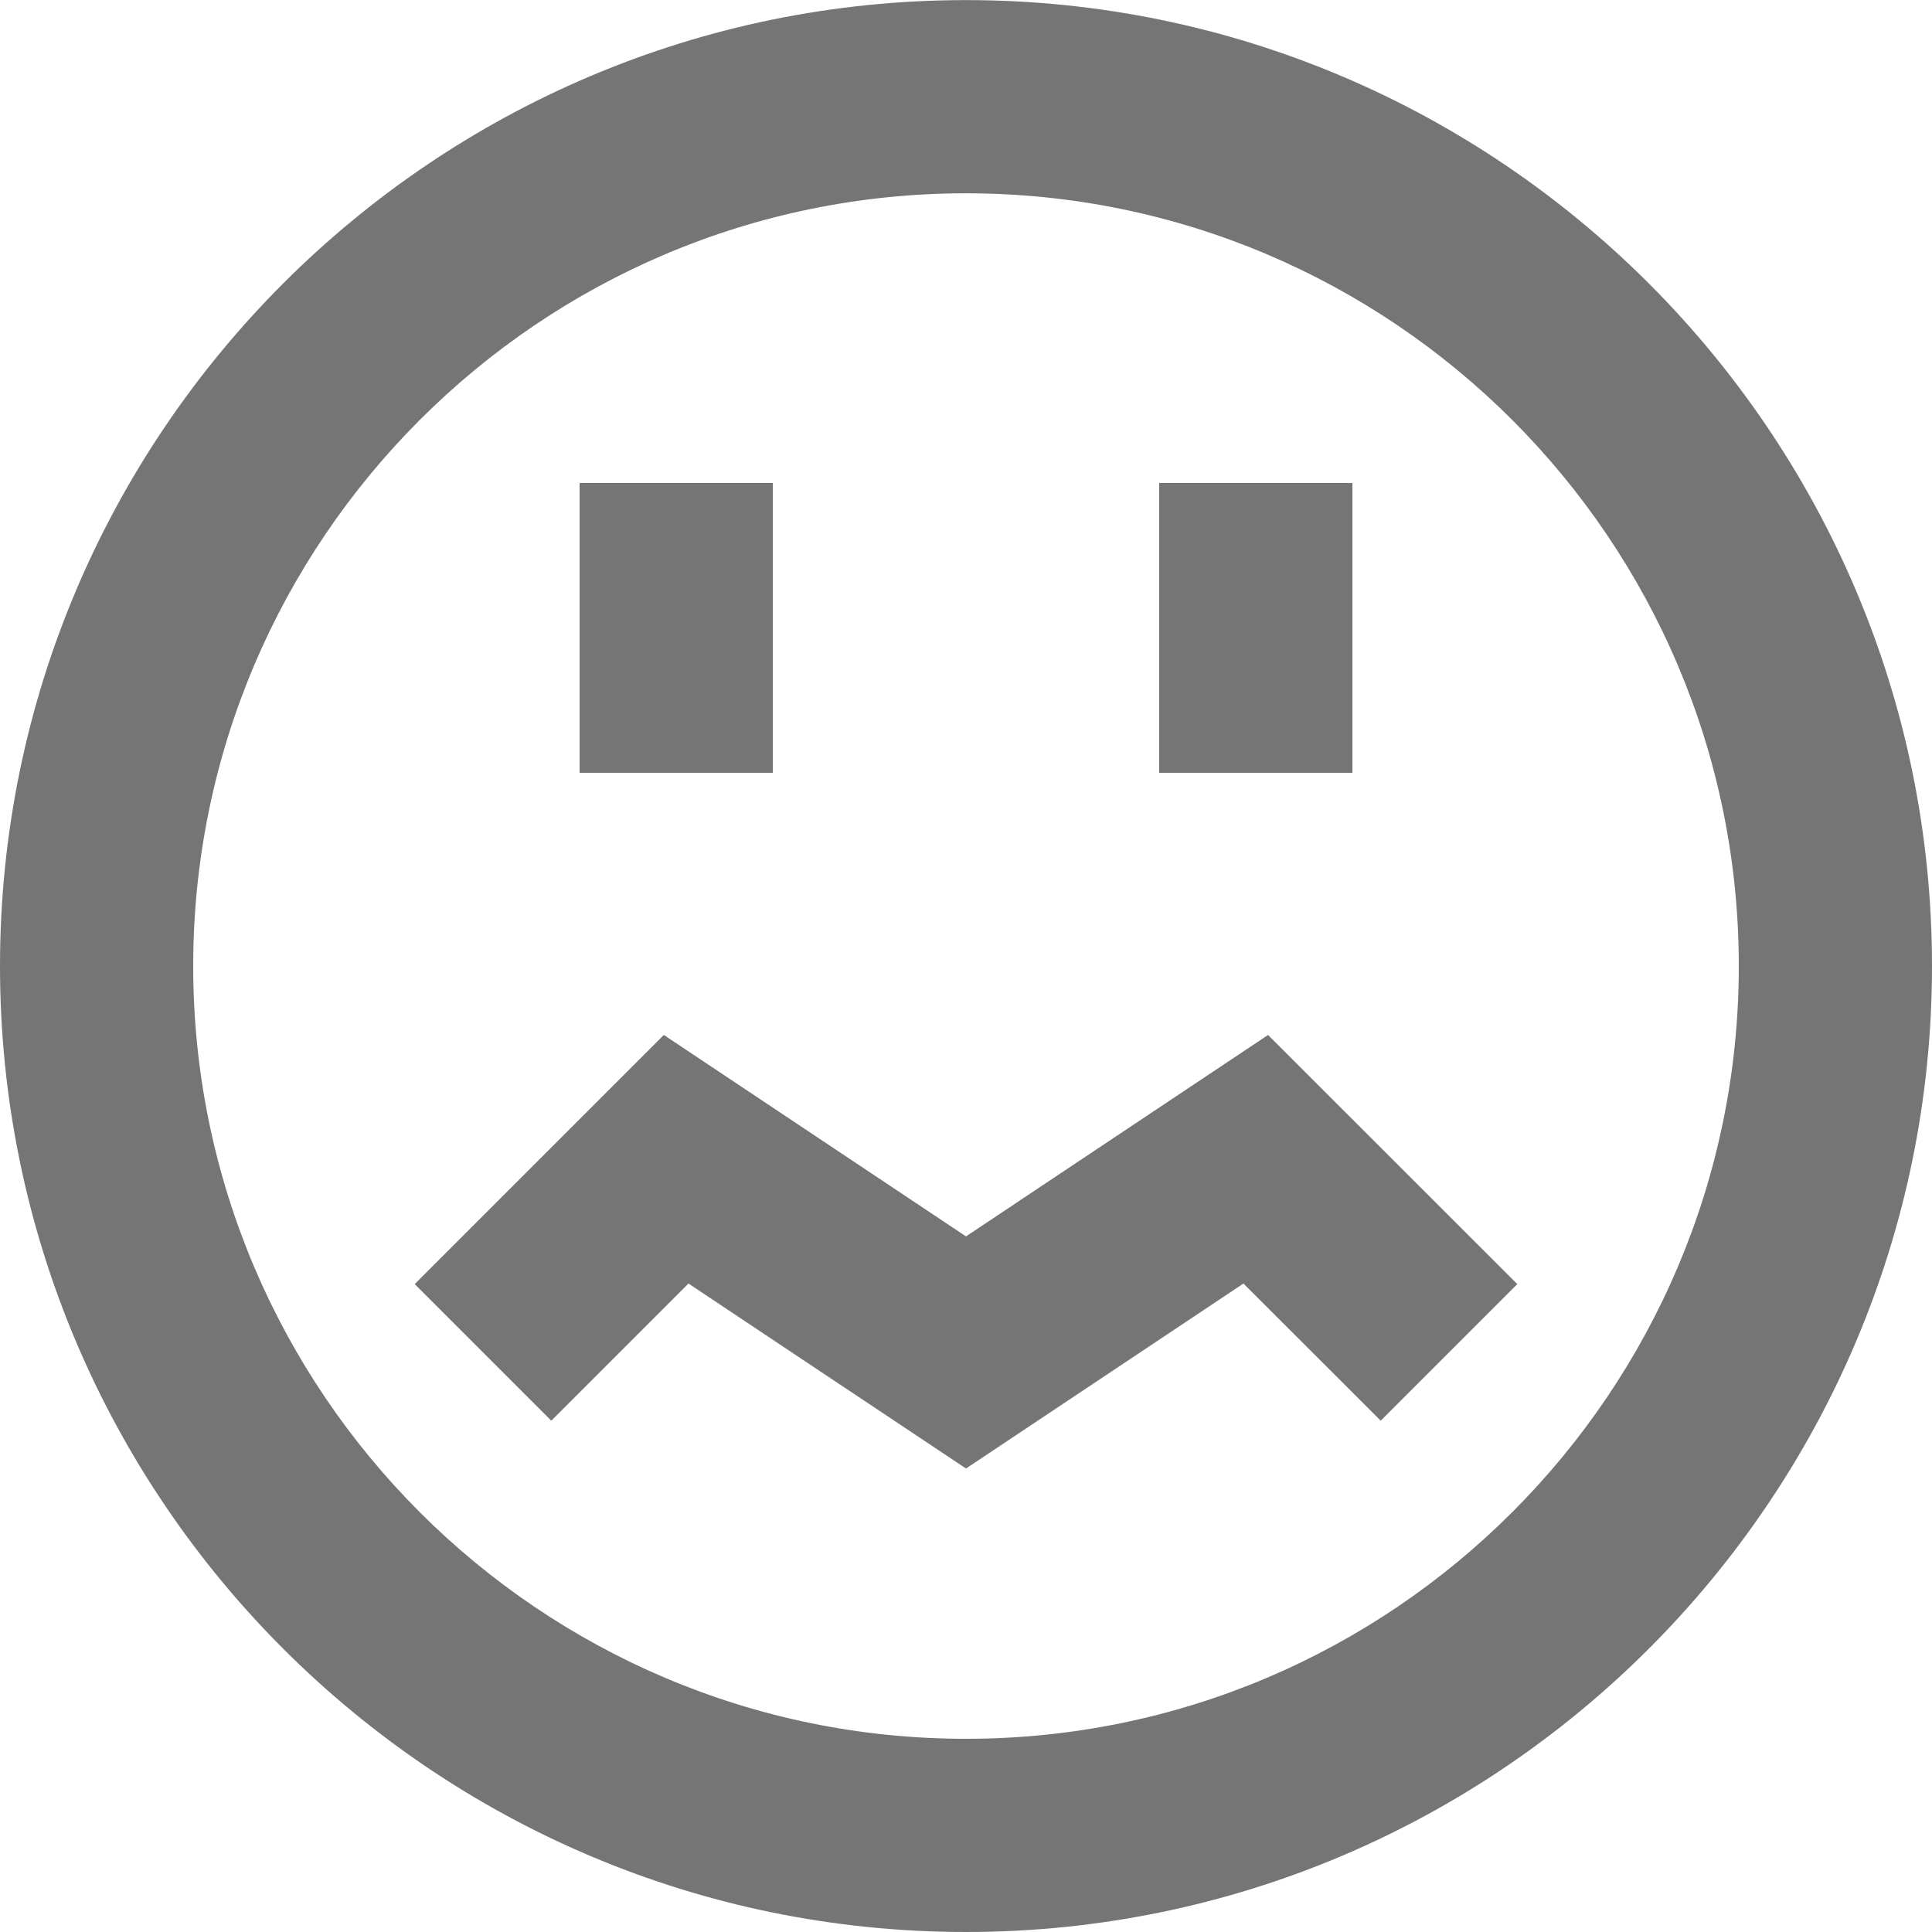 <?xml version="1.0" encoding="UTF-8"?>
<svg width="20px" height="20px" viewBox="0 0 20 20" version="1.1" xmlns="http://www.w3.org/2000/svg" xmlns:xlink="http://www.w3.org/1999/xlink">
    <!-- Generator: Sketch 42 (36781) - http://www.bohemiancoding.com/sketch -->
    <title>Group</title>
    <desc>Created with Sketch.</desc>
    <defs></defs>
    <g id="Page-1" stroke="none" stroke-width="1" fill="none" fill-rule="evenodd">
        <g id="Line-Icons" transform="translate(-386, -721)" fill="#757575">
            <g id="Group" transform="translate(386, 721)">
                <path d="M10,18 C5.589,18 2,14.412 2,10.001 C2,5.59 5.589,2.001 10,2.001 C14.411,2.001 18,5.59 18,10.001 C18,14.412 14.411,18 10,18 M10,0.001 C4.486,0.001 0,4.487 0,10.001 C0,15.515 4.486,20 10,20 C15.514,20 20,15.515 20,10.001 C20,4.487 15.514,0.001 10,0.001" id="Fill-152"></path>
                <polygon id="Fill-153" points="8 5 6 5 6 8 8 8"></polygon>
                <polygon id="Fill-154" points="14 5 12 5 12 8 14 8"></polygon>
                <polygon id="Fill-155" points="13.127 10.714 10 12.799 6.872 10.714 4.293 13.293 5.707 14.707 7.127 13.287 10 15.202 12.872 13.287 14.293 14.707 15.707 13.293"></polygon>
            </g>
        </g>
    </g>
</svg>
